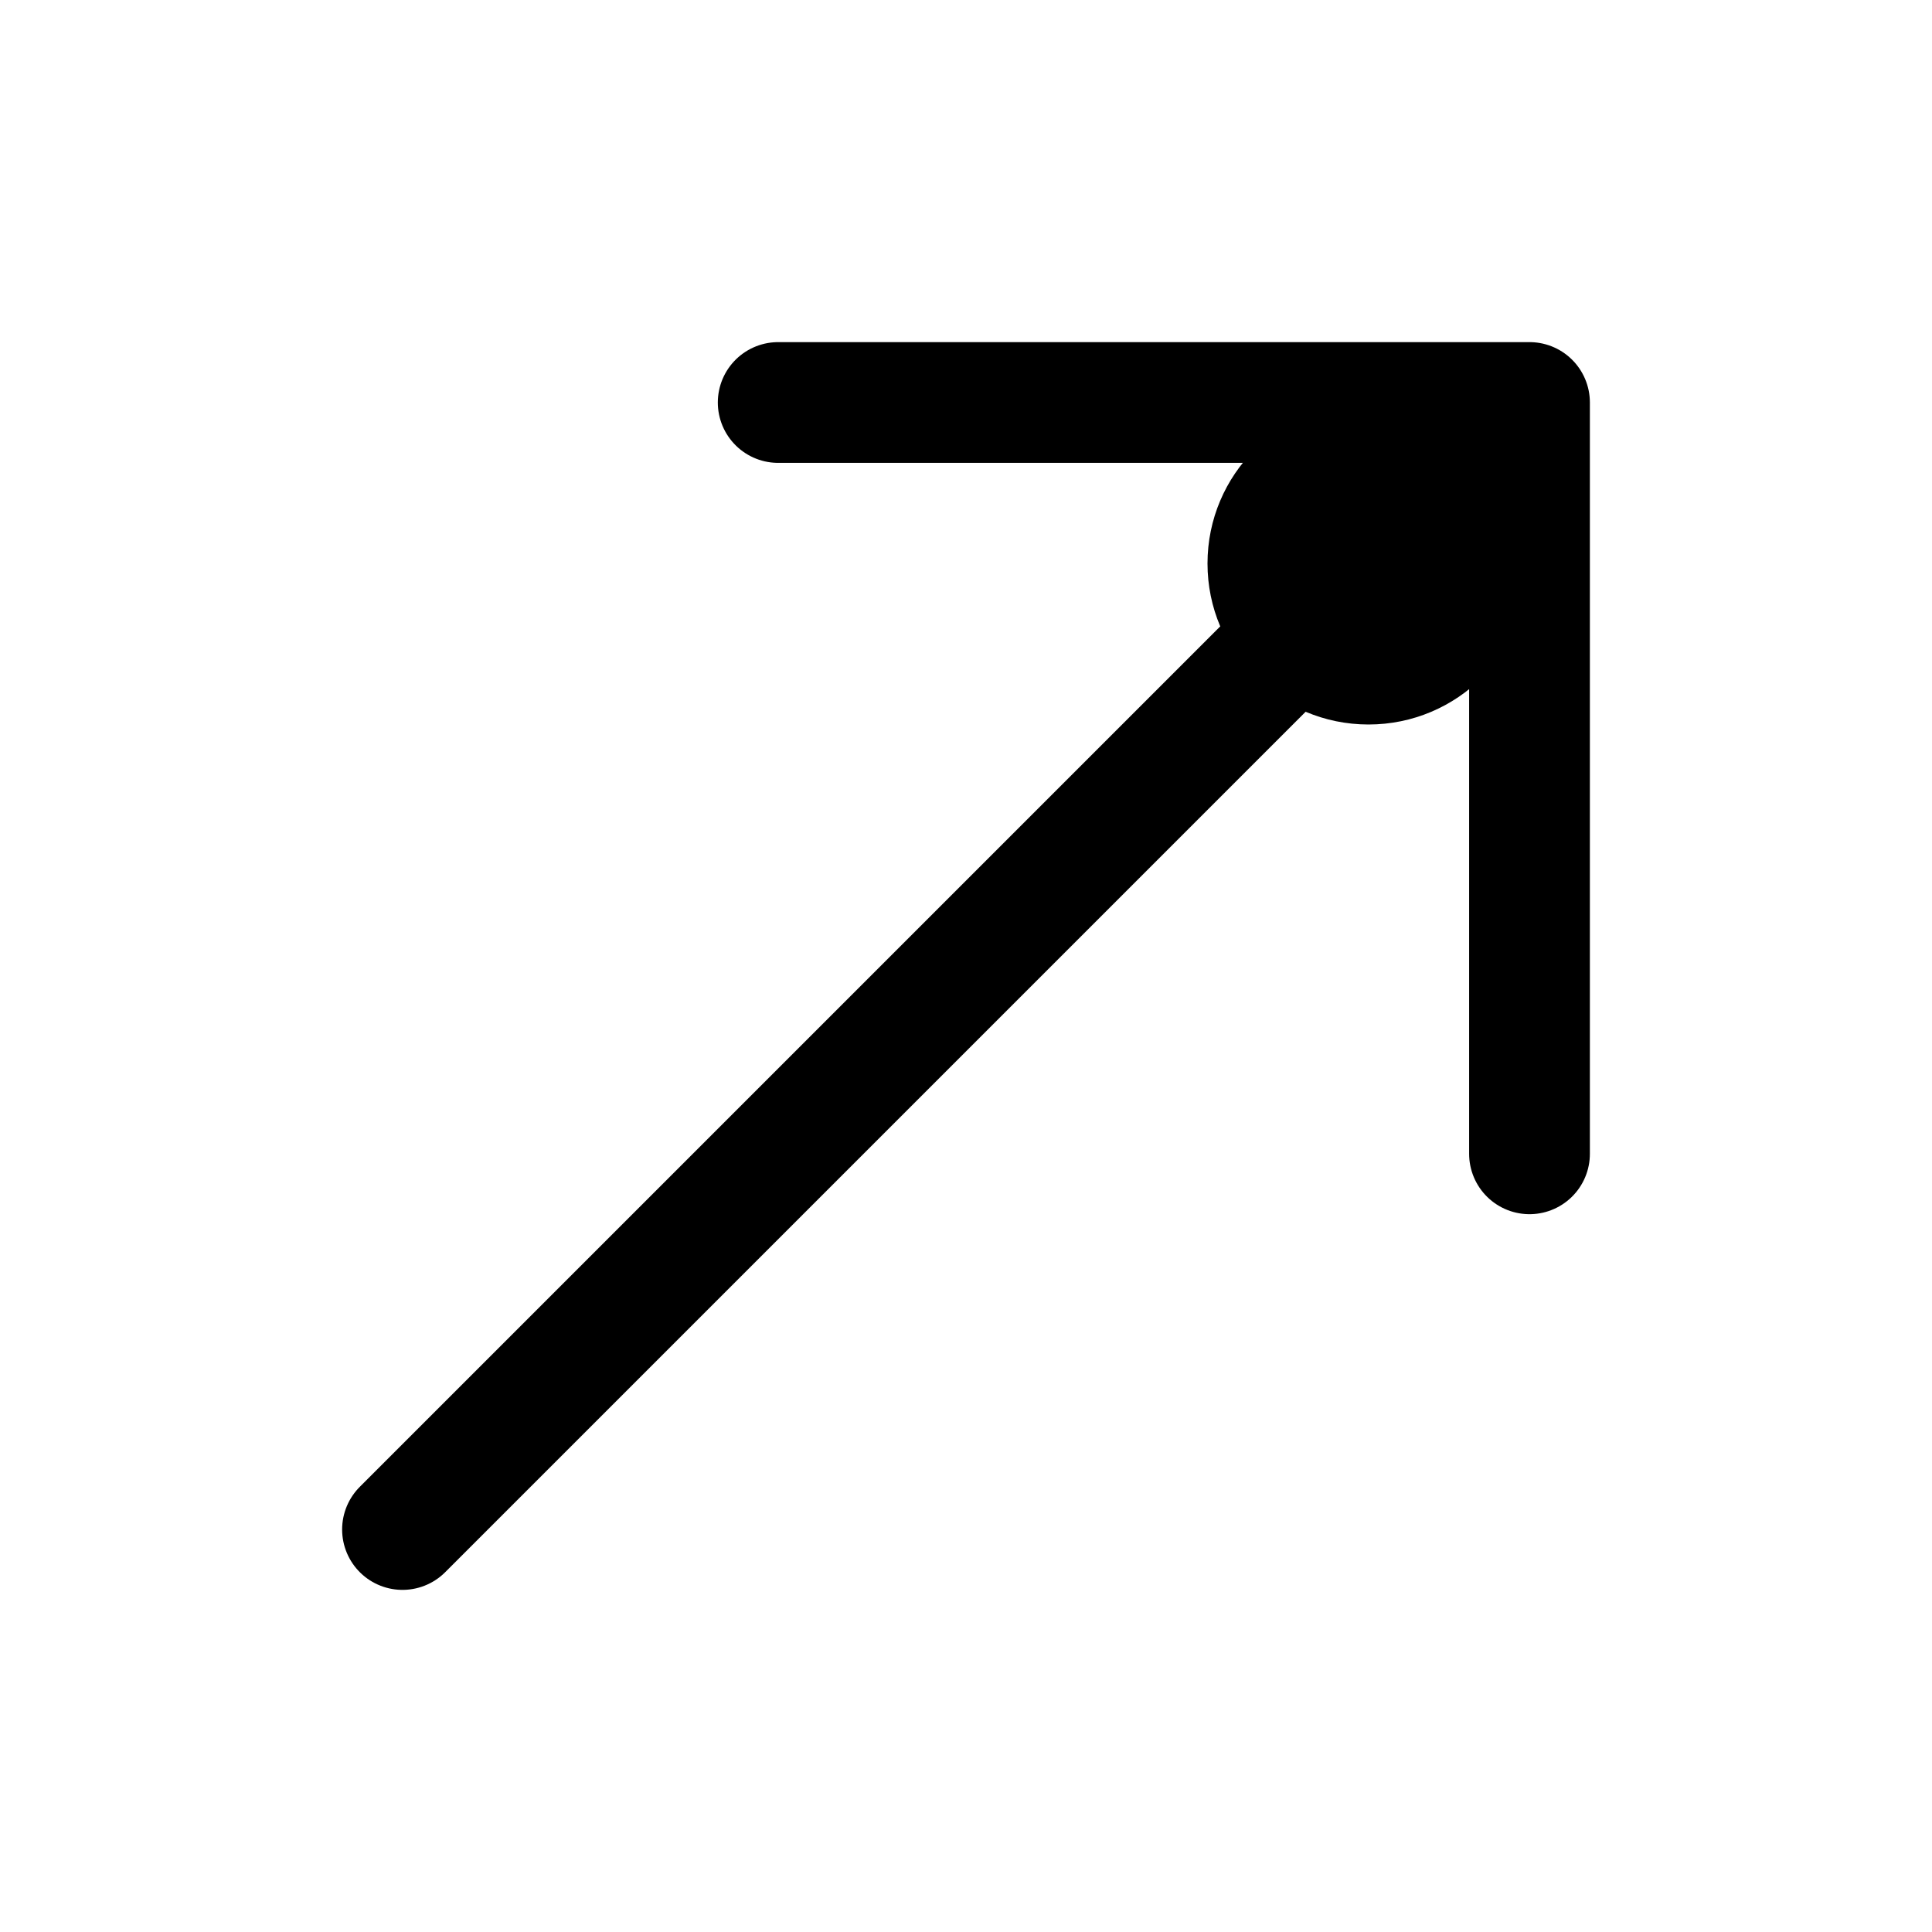 <svg xmlns="http://www.w3.org/2000/svg" width="24" height="24" fill="none" viewBox="0 0 24 24">
  <circle cx="17" cy="7" r="2" fill="color(display-p3 .769 .894 .337)"/>
  <path stroke="#000" stroke-linecap="round" stroke-linejoin="round" stroke-width="1.5" d="M9.667 5H19m0 0v9.333M19 5 5 19"/>
</svg>
